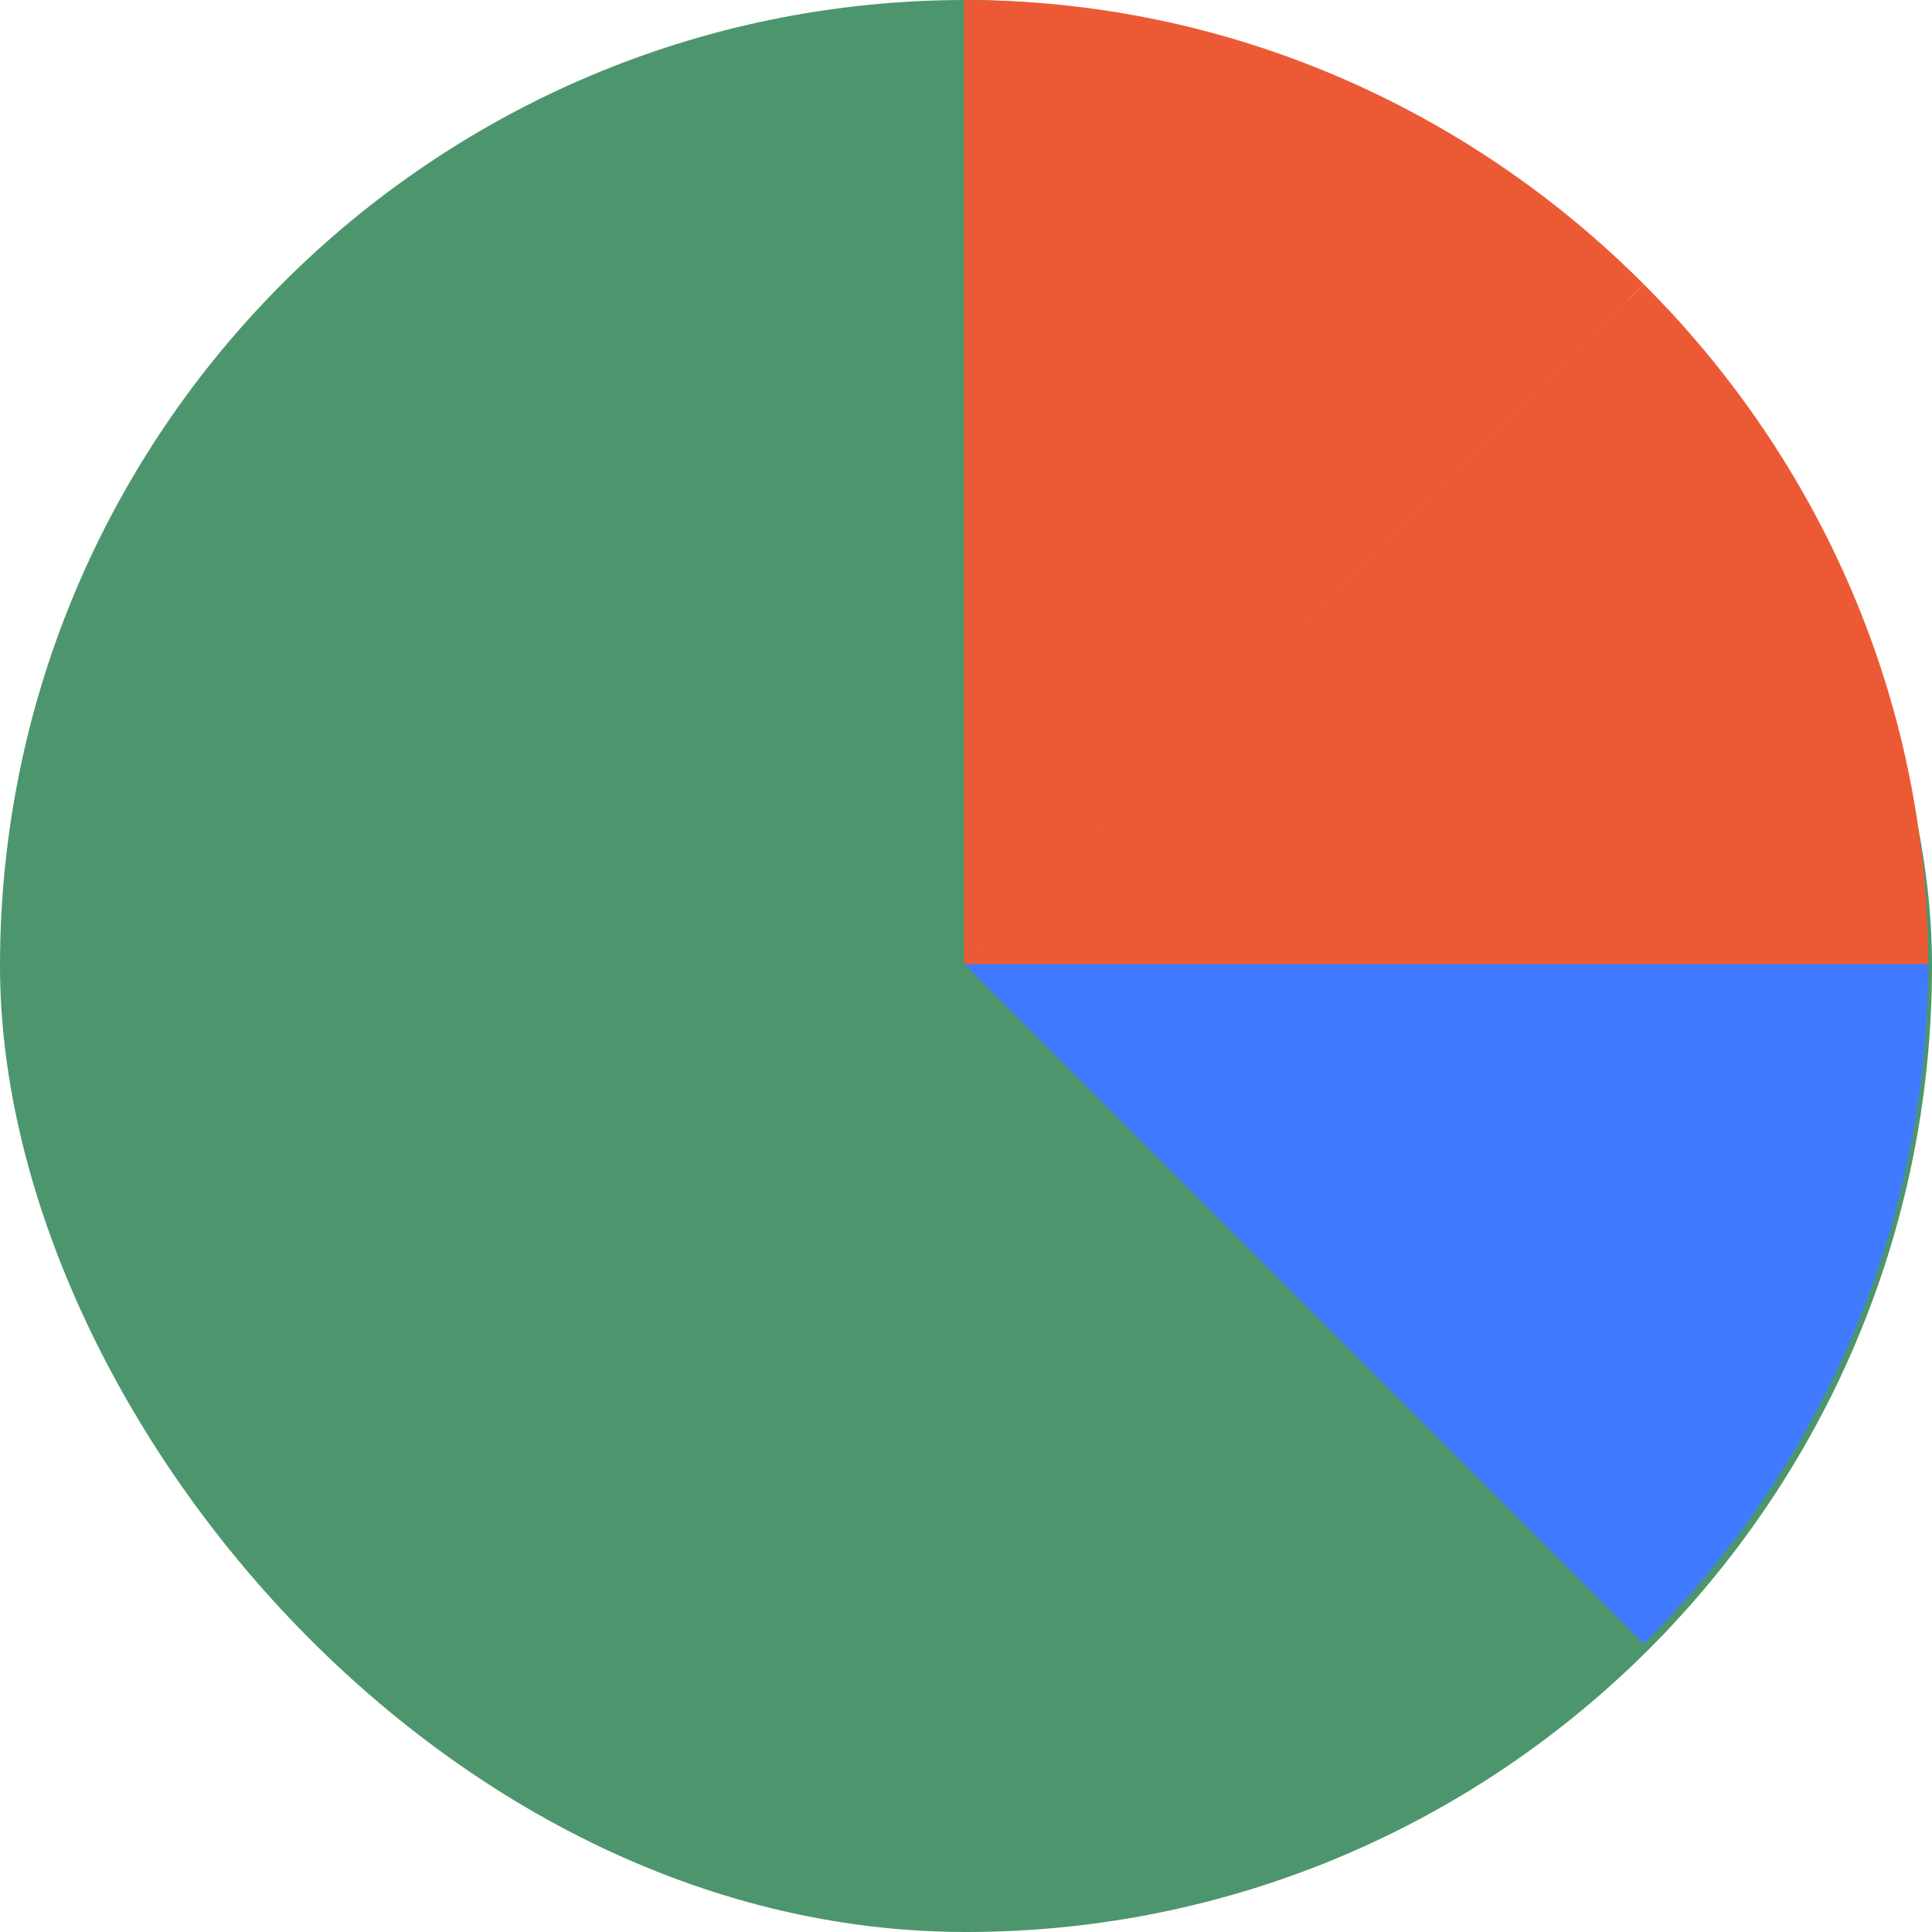 <svg width="233" height="233" viewBox="0 0 233 233" fill="none" xmlns="http://www.w3.org/2000/svg">
<rect width="233" height="233" rx="116.5" fill="#4D966D"/>
<g style="mix-blend-mode:overlay">
<path d="M116.263 116.263H232.525C232.525 148.278 219.282 177.263 198.243 198.243L116.263 116.263Z" fill="#407BFF"/>
</g>
<path d="M116.263 116.262H232.525C232.525 84.247 219.282 55.263 198.243 34.282L116.263 116.262Z" fill="#EC5A35"/>
<path d="M116.263 116.263L116.263 -9.91821e-05C148.278 -9.91821e-05 177.263 13.243 198.243 34.282L116.263 116.263Z" fill="#EC5A35"/>
</svg>

